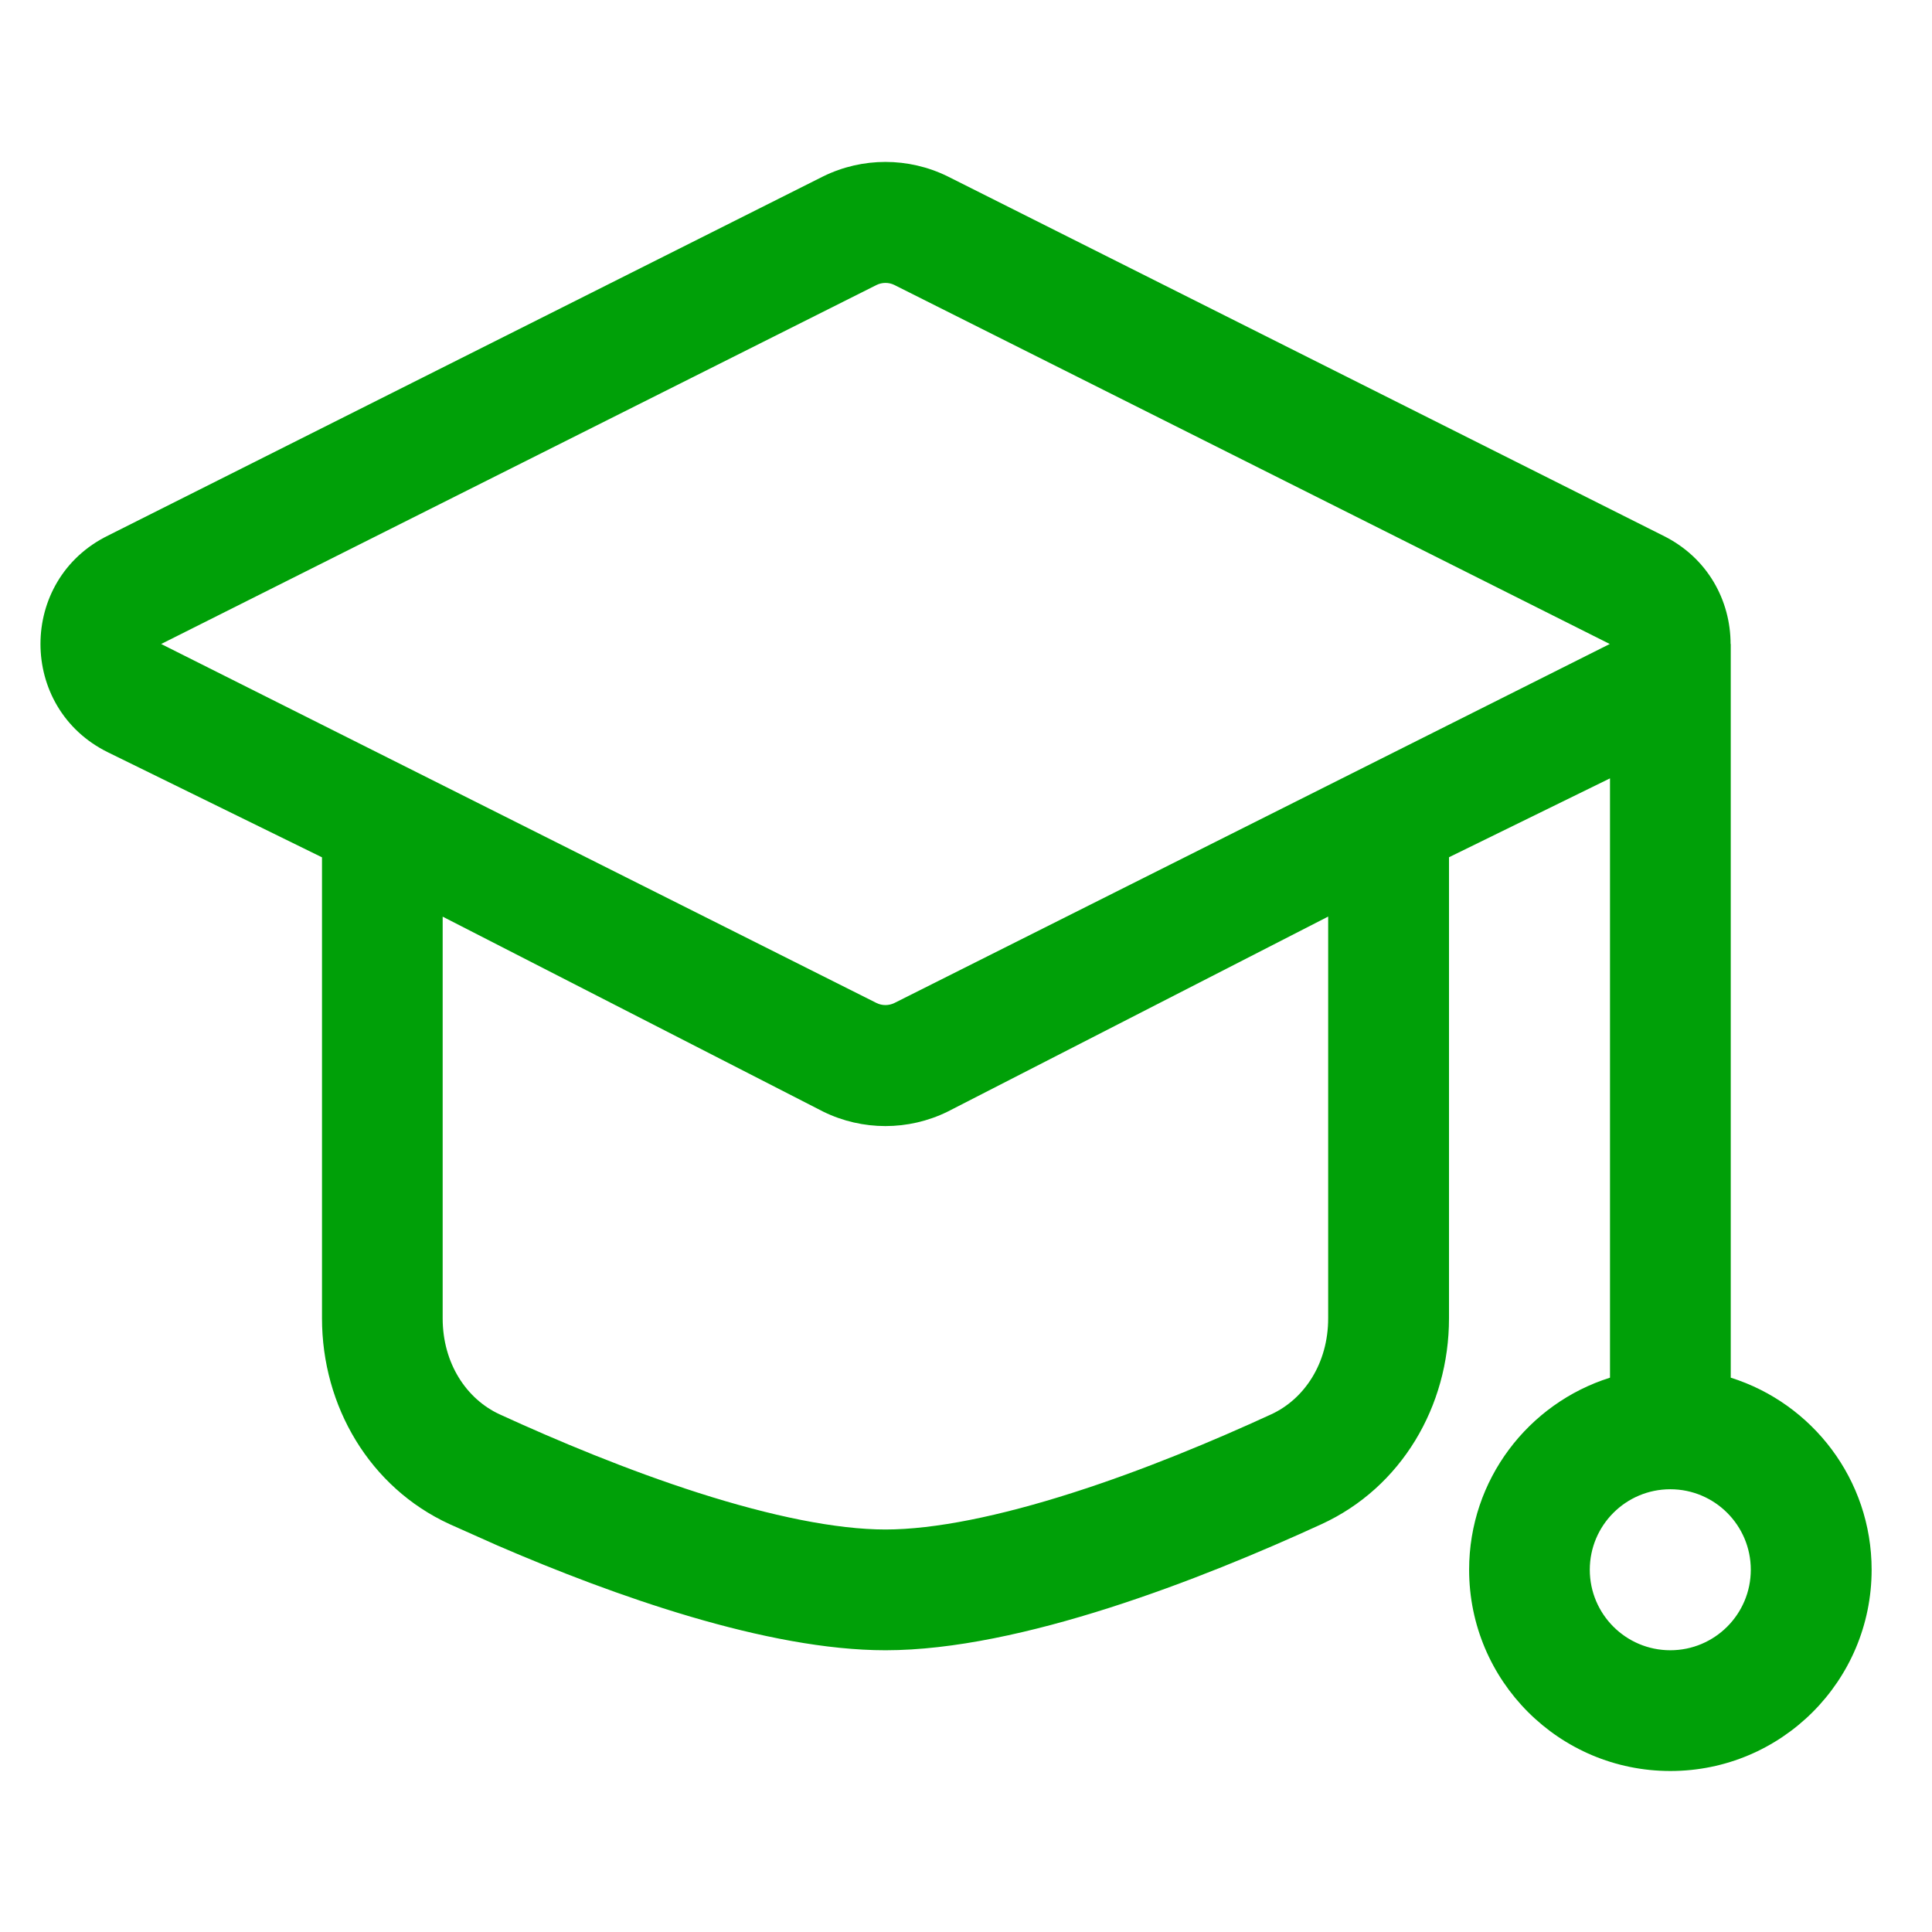 <svg fill="none" height="24" viewBox="0 0 24 24" width="24" xmlns="http://www.w3.org/2000/svg"><path clip-rule="evenodd" d="m10.228 2.19c.486-.238 1.056-.238 1.542 0l8.888 4.463c.559.275.84.811.84 1.347l.002 0-0 9.114c1.014.319 1.75 1.266 1.75 2.386 0 1.381-1.119 2.5-2.5 2.5-1.381-0-2.5-1.119-2.5-2.5 0-1.119.736-2.067 1.75-2.386v-7.445l-2 .98v5.728c0 1.092-.591 2.101-1.584 2.557-1.49.684-3.738 1.566-5.416 1.566-1.468-0-3.373-.676-4.824-1.303l-.592-.264c-.992-.456-1.584-1.465-1.584-2.557v-5.726l-2.658-1.304c-1.119-.549-1.119-2.144 0-2.693zm10.521 16.31c-.552 0-1.0.448-1 1 0 .552.448 1 1 1 .552 0 1-.448 1-1 0-.552-.448-1-1-1zm-8.979-4.69c-.486.238-1.056.238-1.542 0l-4.729-2.423v4.99c0 .56.297 1.004.709 1.193.713.327 1.588.693 2.469.975.901.288 1.711.455 2.322.455.611 0 1.421-.167 2.322-.455.881-.281 1.756-.647 2.469-.975.412-.189.709-.633.709-1.193v-4.991zm-.66-10.27c-.069-.034-.151-.034-.221 0l-8.887 4.46 8.887 4.46c.069.034.151.034.221 0l8.887-4.46z" fill="#00a008" fill-rule="evenodd"/></svg>